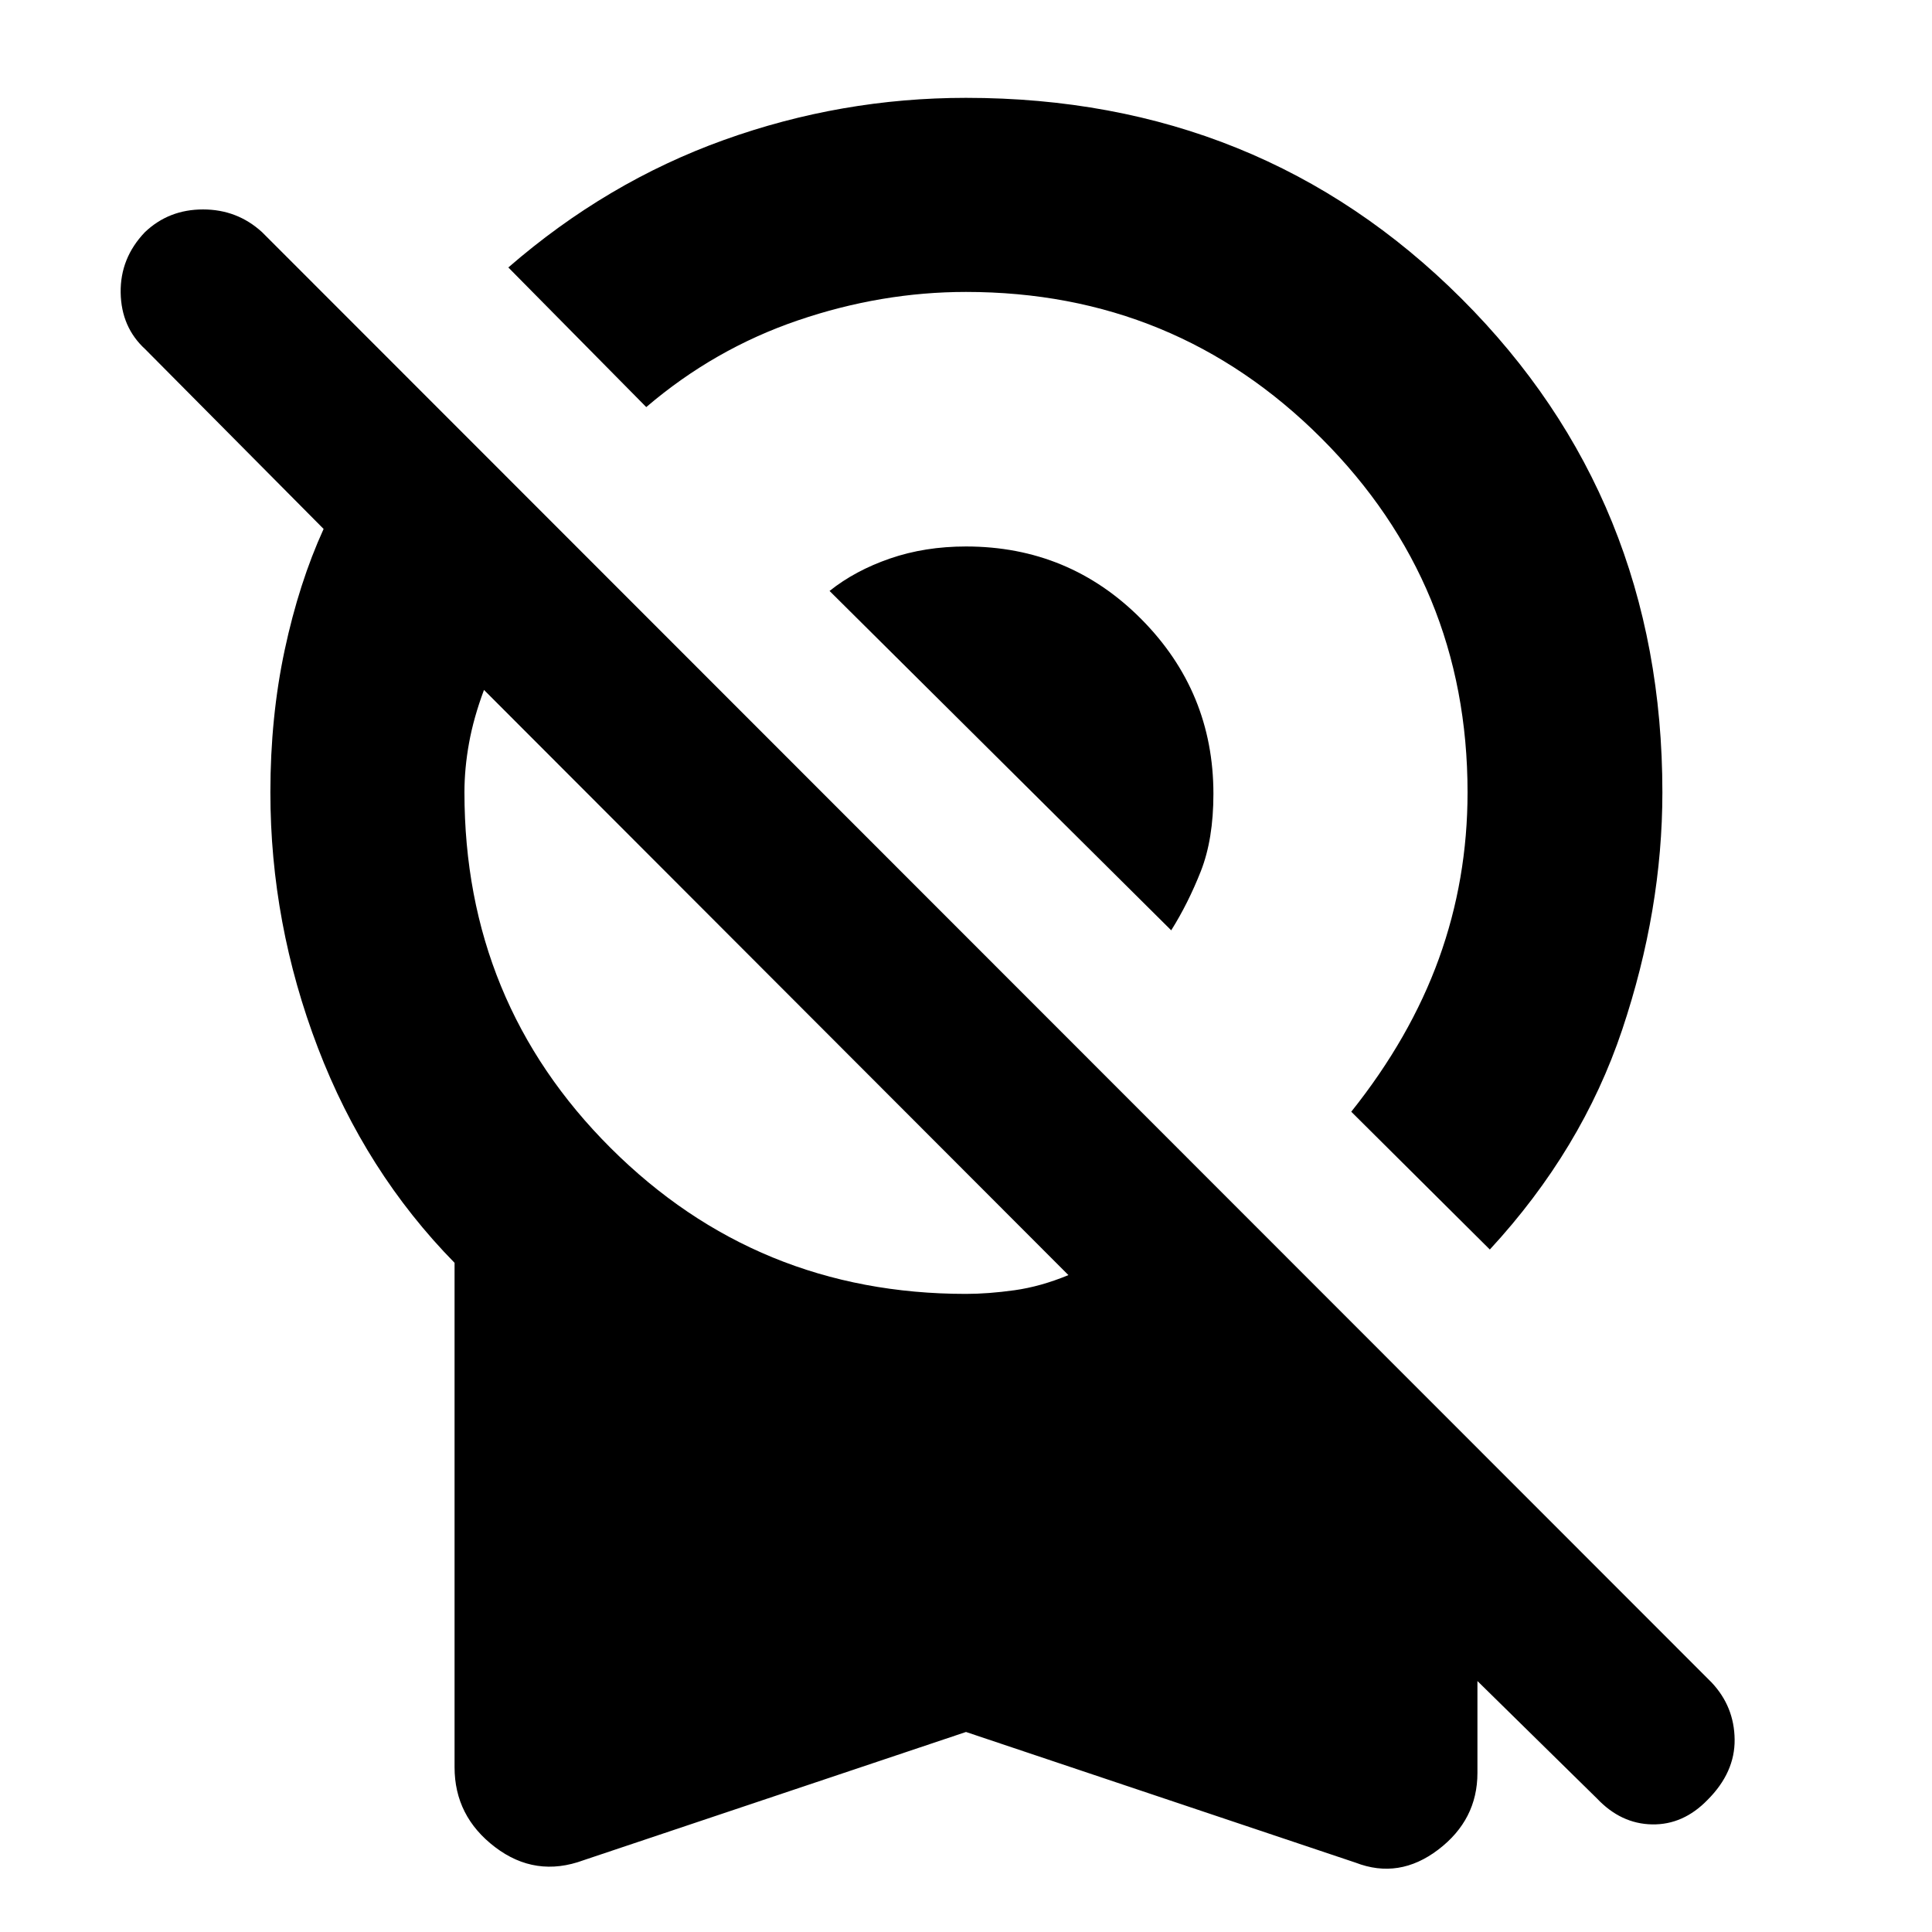 <svg xmlns="http://www.w3.org/2000/svg" height="40" viewBox="0 -960 960 960" width="40"><path d="m740.29-339.12-68.86-68.47q29.32-36.73 43.56-76.08 14.23-39.36 14.23-82.62 0-103.32-72.67-175.99-72.67-72.66-176.55-72.66-42.13 0-83.6 14.16-41.47 14.17-75.28 43.06l-68.53-69.38q48.86-42.41 107.11-63.34 58.26-20.94 120.3-20.94 146.26 0 246.14 99.7 99.89 99.69 99.89 245.39 0 58.33-19.97 117.95-19.97 59.62-65.77 109.22ZM581.97-497.73 412.2-666.36q12.66-10.12 30.02-16.11t37.78-5.99q51.27 0 87.11 36.1 35.83 36.1 35.83 86.84 0 22.55-6.27 38.46-6.28 15.91-14.7 29.33ZM480-99.39 289.97-35.67q-23.87 8.8-43.98-6.51-20.12-15.31-20.12-39.7v-250.63q-44.32-45.17-67.92-106.87-23.6-61.69-23.6-126.91 0-37.42 7.11-70.73t19.34-60.15l-88.6-89.27q-11.95-10.91-12.24-28.1-.28-17.2 12.05-30.1 11.86-11.29 28.87-11.29 17 0 29.34 11.29l720.23 720.61q11.29 11.96 11.48 28.35.19 16.39-13.45 30.03-12.09 12.46-27.56 12.18-15.47-.28-27.37-12.85l-59.42-58.38v45.66q0 23.29-19.46 38.11-19.47 14.83-41.09 6.47L480-99.39Zm0-217.68q10.96 0 24.04-1.81 13.08-1.82 26.85-7.53l-290.4-290.77q-5.14 13.77-7.42 26.35-2.29 12.58-2.29 24.54 0 104.26 72.67 176.74T480-317.07Z"/></svg>